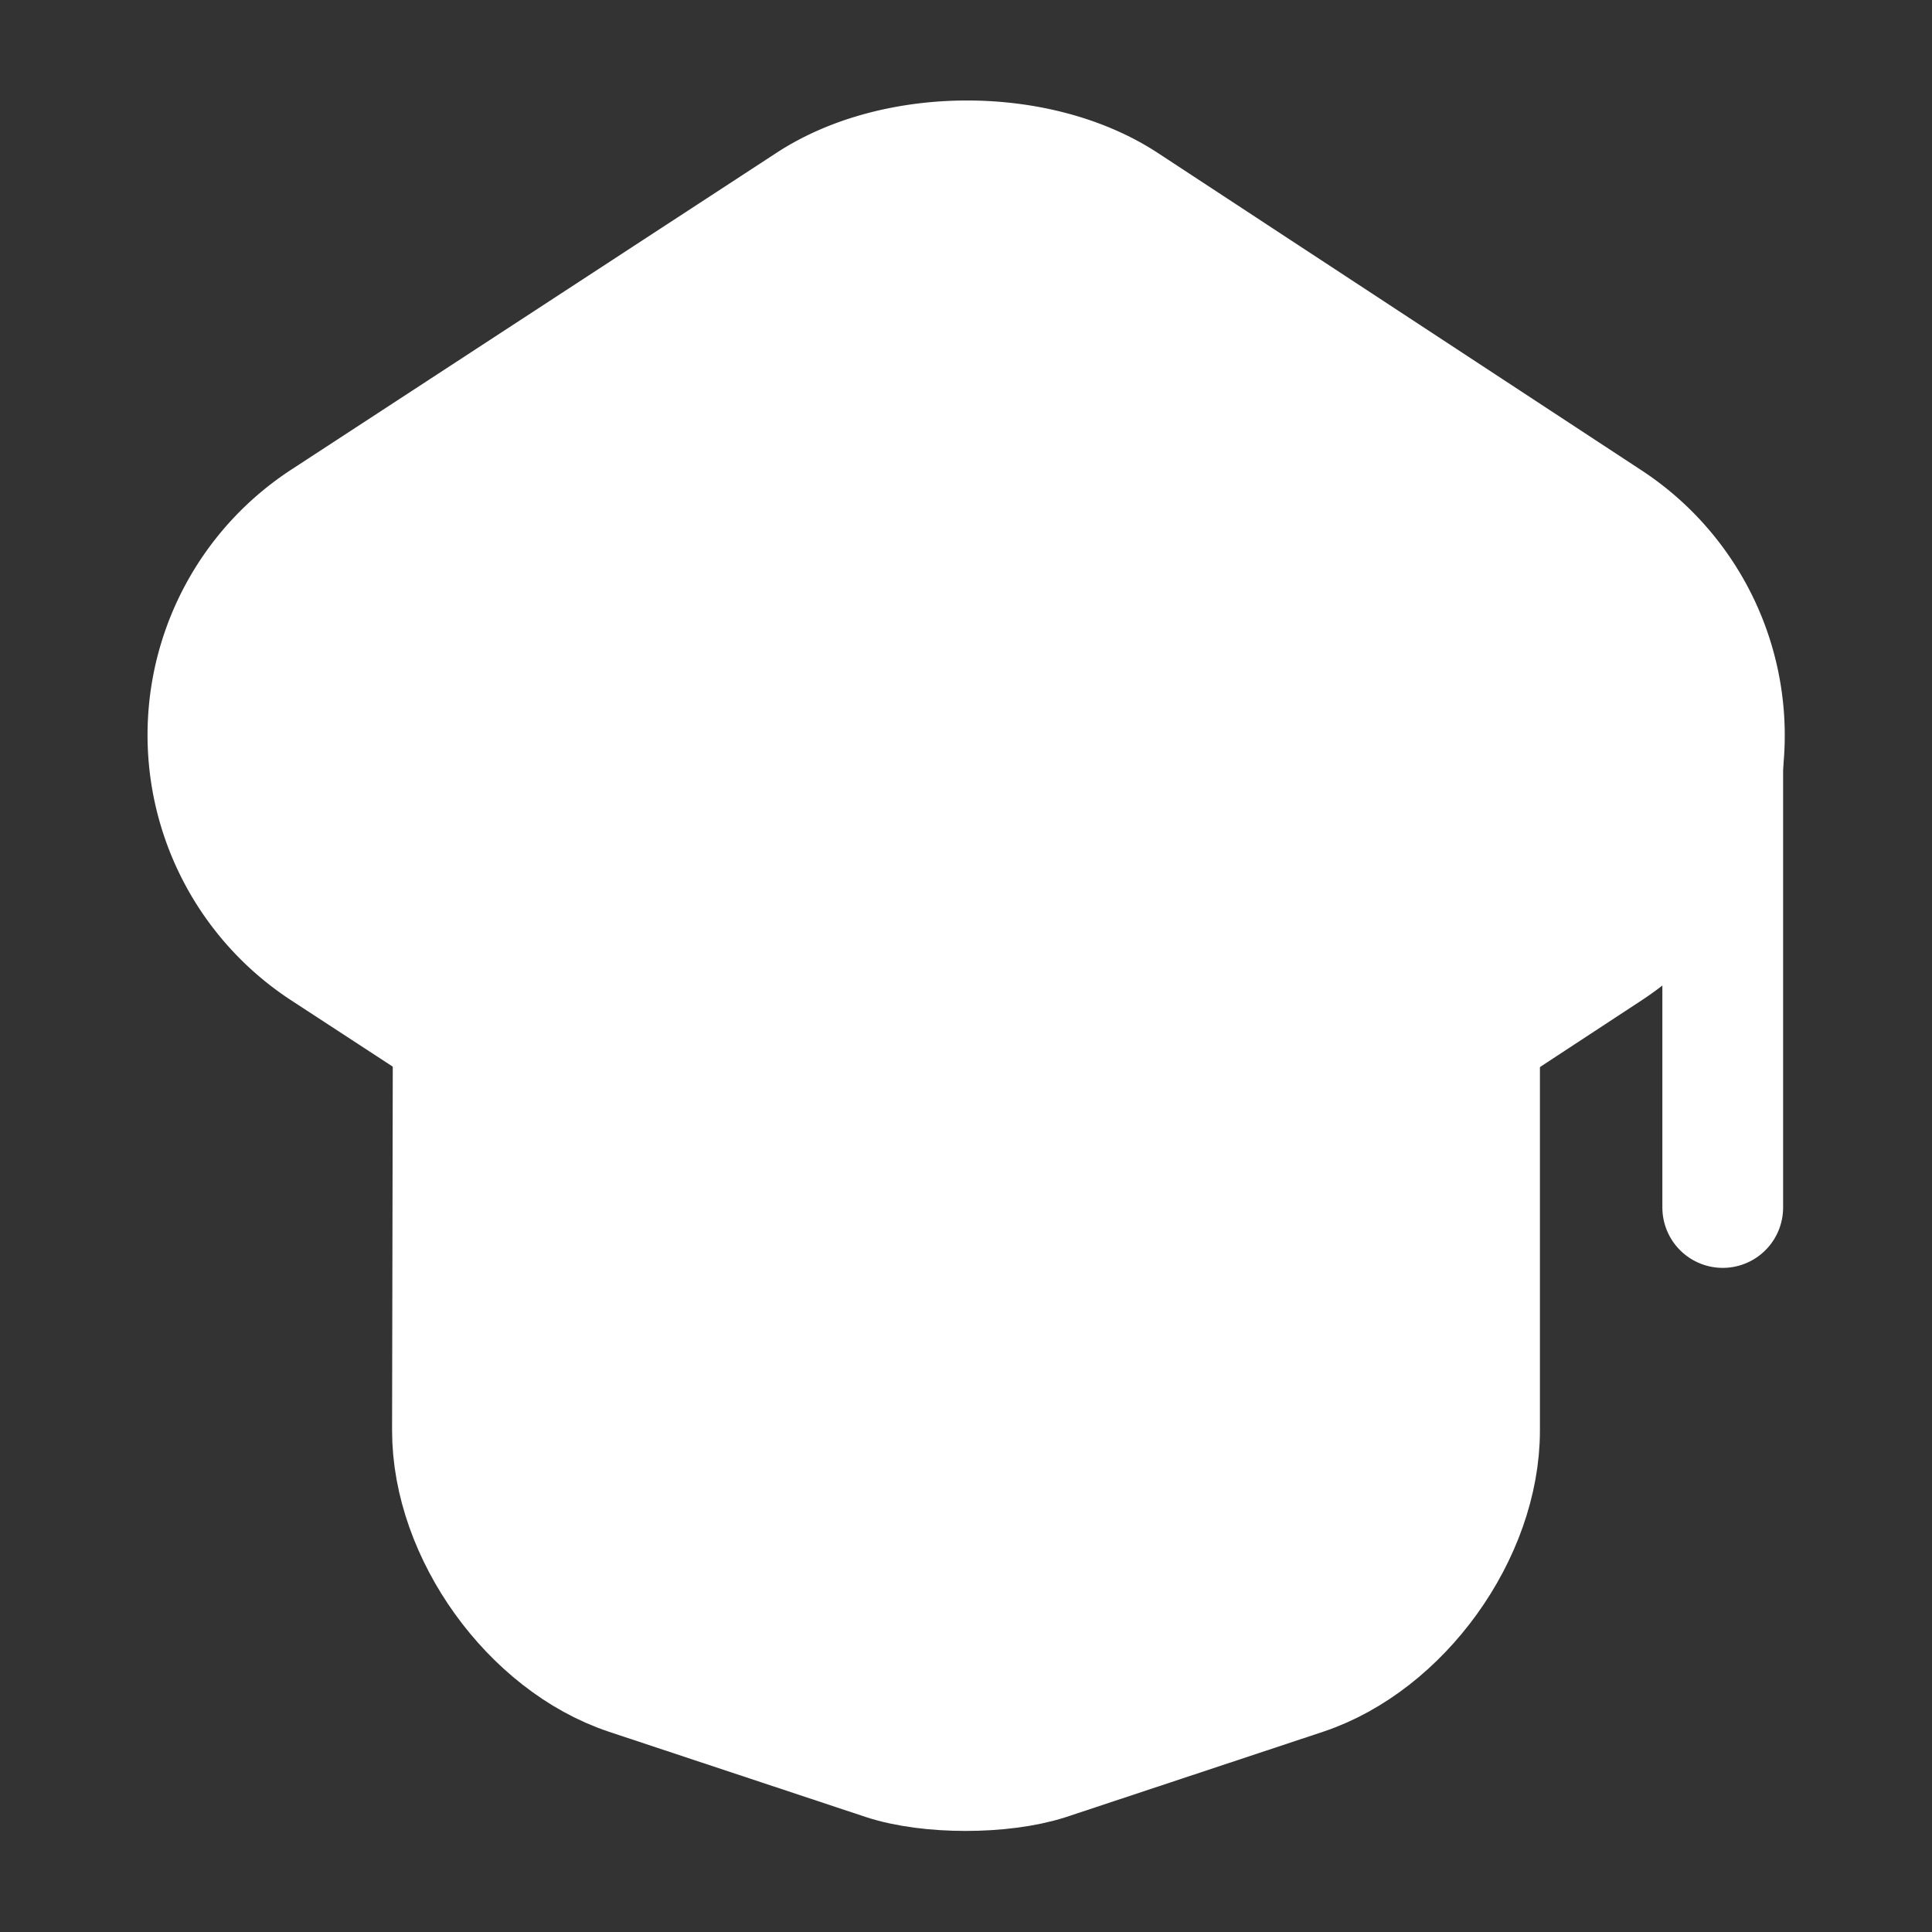 <svg xmlns="http://www.w3.org/2000/svg" width="100%" viewBox="0 0 16 16" fill="none"><rect x="0" y="0" width="16" height="16" fill="#333333" stroke="none"/><path d="m6.7 1.687-4.013 2.62a2.124 2.124 0 0 0 0 3.56l4.013 2.62c.72.473 1.907.473 2.627 0l3.993-2.62a2.124 2.124 0 0 0 0-3.554l-3.993-2.62c-.72-.48-1.907-.48-2.627-.006Z" stroke="#ffffff" stroke-linecap="round" stroke-linejoin="round" fill="#ffffff000"/><path d="m3.753 8.72-.006 3.127c0 .846.653 1.753 1.453 2.02l2.127.706c.366.12.973.12 1.346 0l2.127-.706c.8-.267 1.453-1.174 1.453-2.02V8.753M14.267 10V6" stroke="#ffffff" stroke-linecap="round" stroke-linejoin="round" fill="#ffffff000"/></svg>